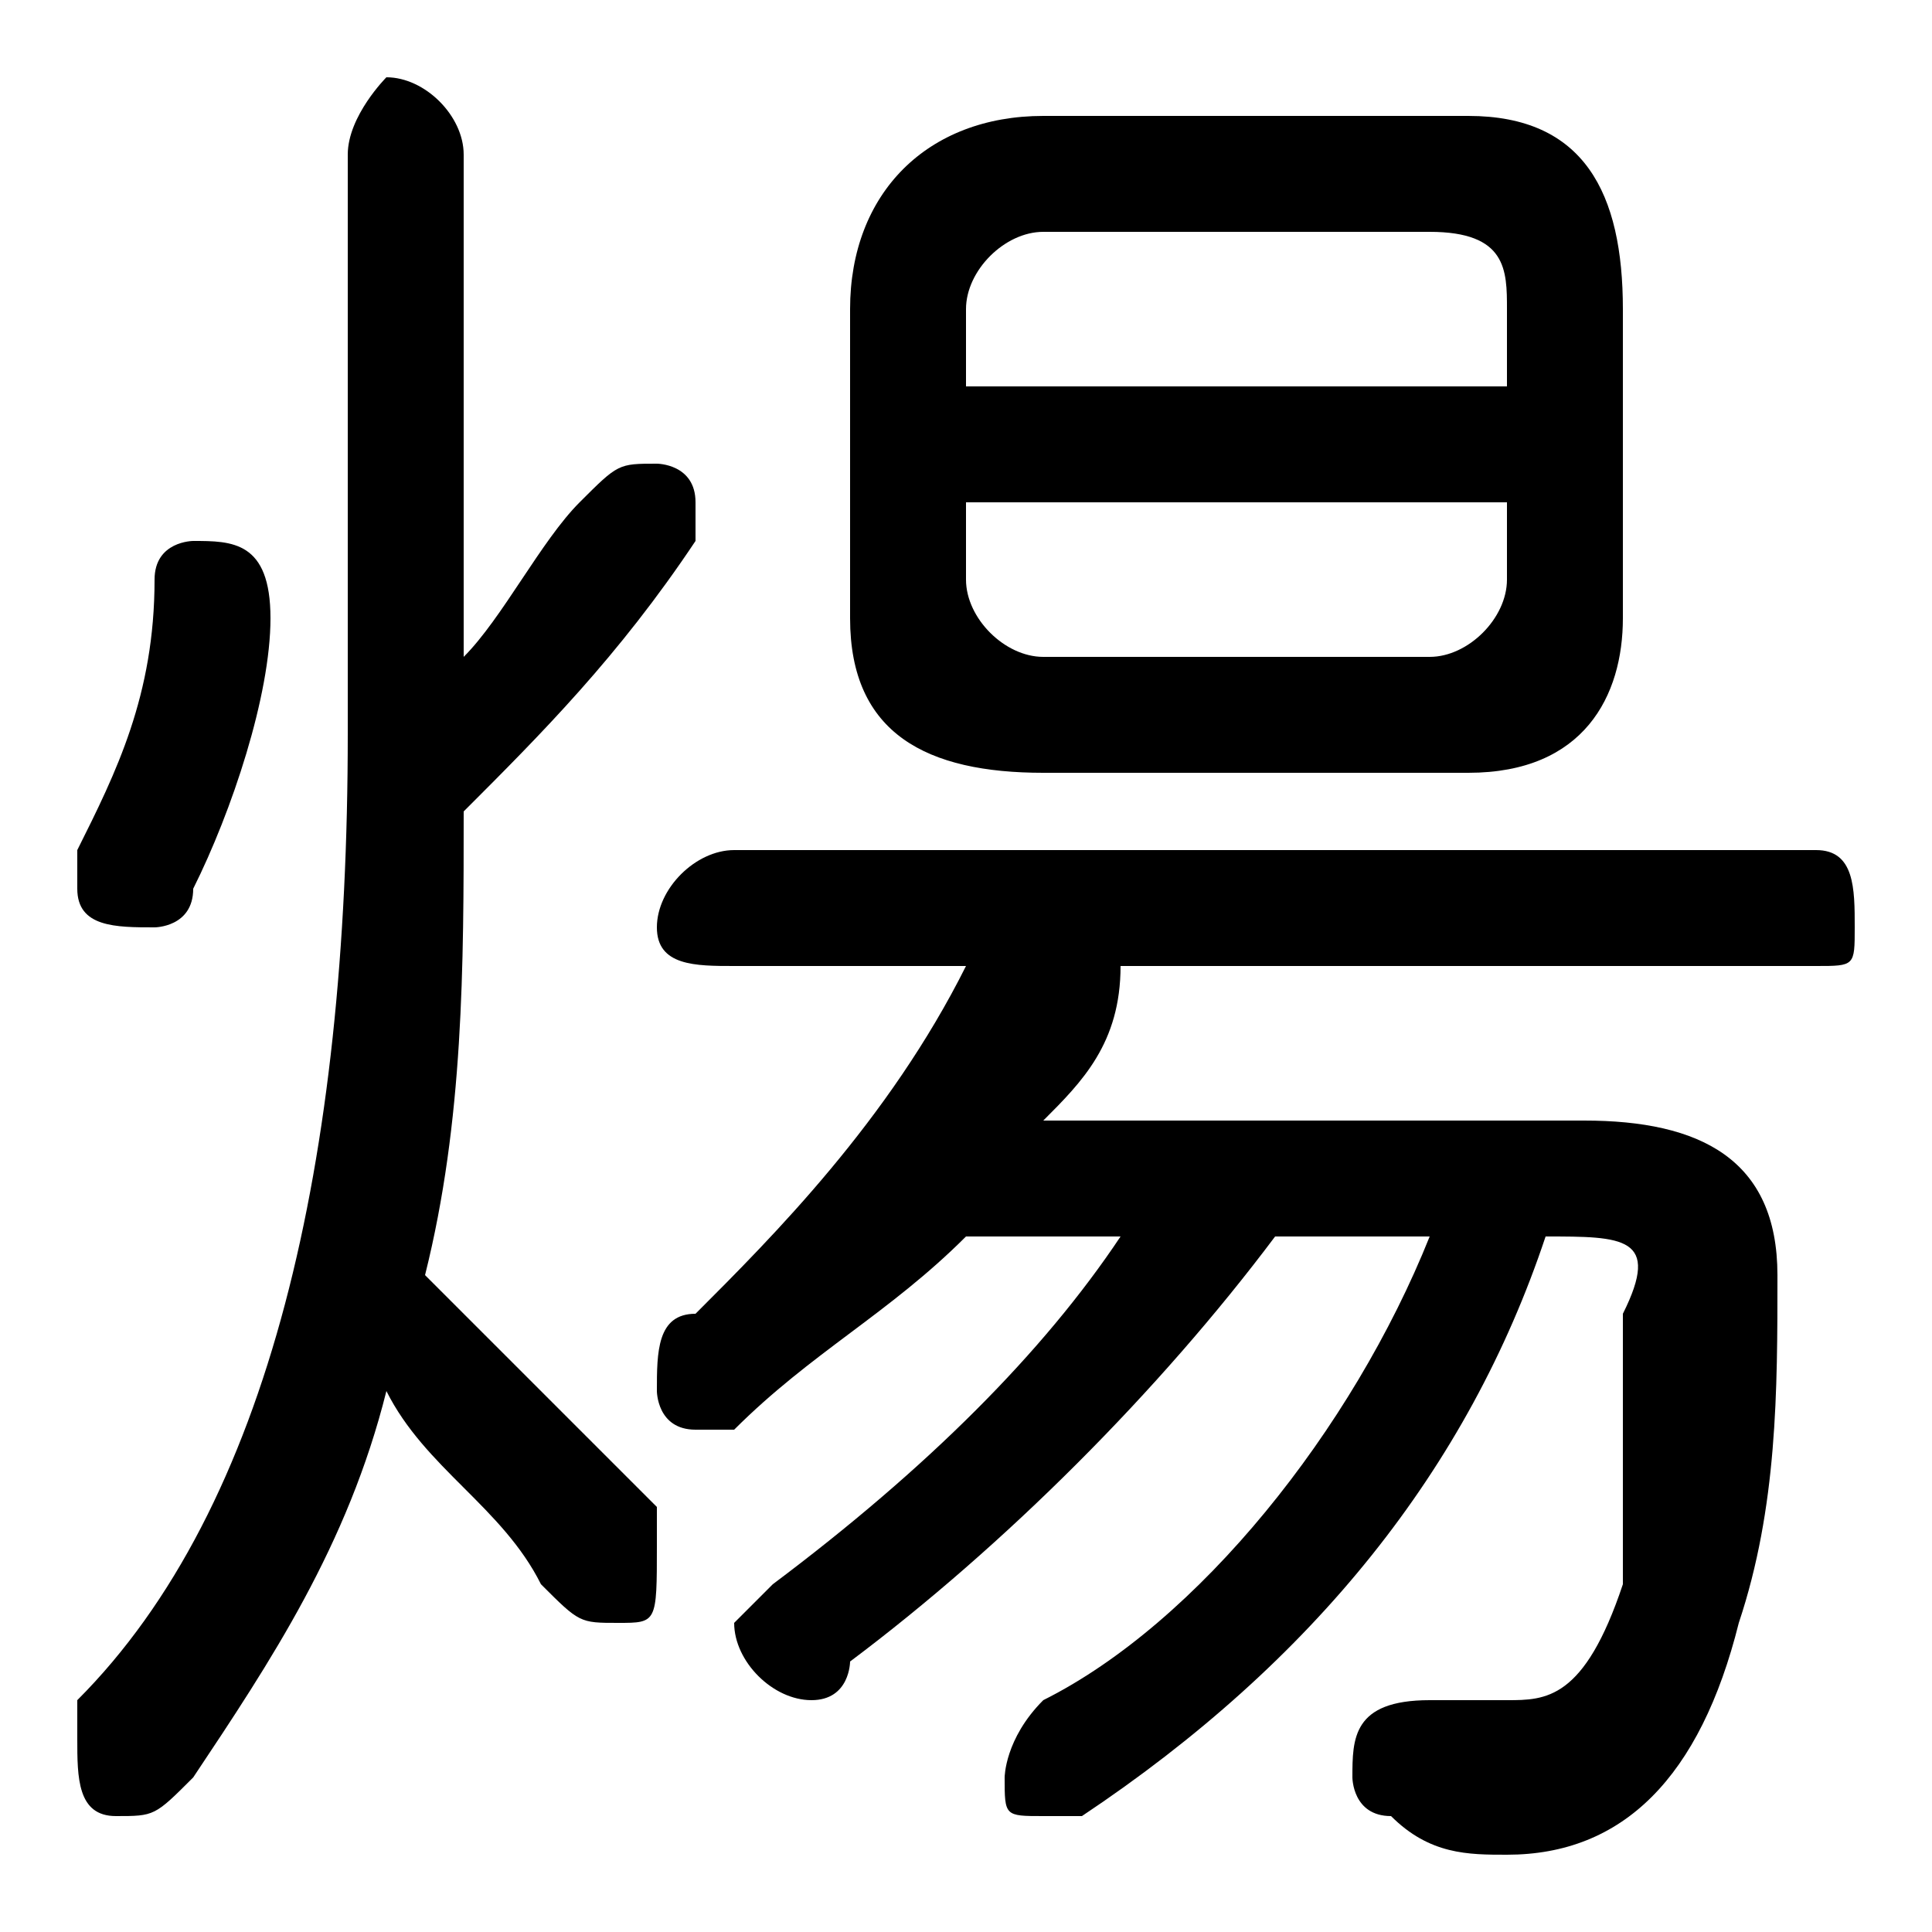 <svg xmlns="http://www.w3.org/2000/svg" viewBox="0 -44.0 50.0 50.0">
    <rect x="0" y="-44.0" width="50.0" height="50.0" fill="#808080" stroke="none"/>
    <g transform="scale(1, -1)">
        <!-- ボディの枠 -->
        <rect x="0" y="-6.0" width="50.0" height="50.0"
            stroke="white" fill="white"/>
        <!-- グリフ座標系の原点 -->
        <circle cx="0" cy="0" r="5" fill="white"/>
        <!-- グリフのアウトライン -->
        <g style="fill:black;stroke:#000000;stroke-width:0;stroke-linecap:round;stroke-linejoin:round;">
        <path d="M 27.0 15.0 C 28.0 16.0 29.0 17.0 29.0 19.0 L 47.0 19.0 C 48.0 19.0 48.0 19.0 48.0 20.0 C 48.0 21.0 48.0 22.0 47.0 22.0 L 19.0 22.0 C 18.0 22.0 17.0 21.0 17.0 20.0 C 17.0 19.0 18.0 19.0 19.0 19.0 L 25.0 19.0 C 23.0 15.0 20.0 12.0 18.0 10.0 C 17.0 10.0 17.0 9.0 17.0 8.0 C 17.0 8.0 17.0 7.0 18.0 7.0 C 19.0 7.0 19.0 7.0 19.0 7.0 C 21.0 9.0 23.0 10.0 25.0 12.0 L 29.0 12.0 C 27.0 9.0 24.0 6.0 20.0 3.0 C 20.0 3.0 19.0 2.0 19.0 2.0 C 19.0 1.0 20.0 0.0 21.0 0.0 C 22.0 0.0 22.0 1.0 22.0 1.0 C 26.0 4.0 30.0 8.0 33.0 12.0 L 37.0 12.0 C 35.0 7.0 31.0 2.0 27.0 -0.0 C 26.0 -1.0 26.0 -2.0 26.0 -2.0 C 26.0 -3.0 26.0 -3.0 27.0 -3.0 C 28.0 -3.0 28.0 -3.0 28.0 -3.0 C 34.0 1.0 38.0 6.0 40.0 12.0 C 42.0 12.0 43.0 12.0 42.0 10.0 C 42.0 8.0 42.0 5.0 42.0 3.0 C 41.0 0.0 40.0 -0.0 39.0 -0.0 C 38.0 -0.0 38.0 -0.0 37.0 -0.0 C 35.0 0.0 35.0 -1.0 35.0 -2.0 C 35.0 -2.0 35.0 -3.0 36.0 -3.0 C 37.0 -4.0 38.0 -4.0 39.0 -4.0 C 42.0 -4.0 44.0 -2.0 45.0 2.0 C 46.0 5.0 46.0 8.0 46.0 11.0 C 46.0 14.0 44.0 15.0 41.0 15.0 Z M 38.0 24.0 C 41.0 24.0 42.0 26.0 42.0 28.0 L 42.0 36.0 C 42.0 39.0 41.0 41.0 38.0 41.0 L 27.0 41.0 C 24.0 41.0 22.0 39.0 22.0 36.0 L 22.0 28.0 C 22.0 25.0 24.0 24.0 27.0 24.0 Z M 27.0 27.0 C 26.0 27.0 25.0 28.0 25.0 29.0 L 25.0 31.0 L 39.0 31.0 L 39.0 29.0 C 39.0 28.0 38.0 27.0 37.0 27.0 Z M 39.0 34.0 L 25.0 34.0 L 25.0 36.0 C 25.0 37.0 26.0 38.0 27.0 38.0 L 37.0 38.0 C 39.0 38.0 39.0 37.0 39.0 36.0 Z M 12.0 40.0 C 12.0 41.0 11.0 42.0 10.0 42.0 C 10.0 42.0 9.0 41.0 9.0 40.0 L 9.0 25.0 C 9.0 14.0 7.0 5.0 2.0 -0.0 C 2.0 -1.0 2.0 -1.0 2.0 -1.0 C 2.0 -2.0 2.0 -3.0 3.0 -3.0 C 4.0 -3.0 4.0 -3.0 5.0 -2.0 C 7.0 1.0 9.0 4.0 10.0 8.0 C 11.0 6.0 13.0 5.0 14.0 3.0 C 15.0 2.0 15.0 2.0 16.0 2.0 C 17.0 2.0 17.0 2.0 17.0 4.0 C 17.0 4.0 17.0 5.0 17.0 5.0 C 15.0 7.0 13.0 9.0 11.0 11.0 C 12.0 15.0 12.0 19.0 12.0 23.0 C 14.0 25.0 16.0 27.0 18.0 30.0 C 18.0 30.0 18.0 30.0 18.0 31.0 C 18.0 32.0 17.0 32.0 17.0 32.0 C 16.0 32.0 16.0 32.0 15.0 31.0 C 14.0 30.0 13.0 28.0 12.0 27.0 Z M 4.0 29.0 C 4.0 26.0 3.0 24.0 2.0 22.0 C 2.0 22.0 2.0 21.0 2.0 21.0 C 2.0 20.0 3.0 20.0 4.0 20.0 C 4.0 20.0 5.0 20.0 5.0 21.0 C 6.0 23.0 7.0 26.0 7.0 28.0 C 7.0 30.0 6.0 30.0 5.0 30.0 C 5.0 30.0 4.0 30.0 4.0 29.0 Z"/>
    </g>
    </g>
</svg>
